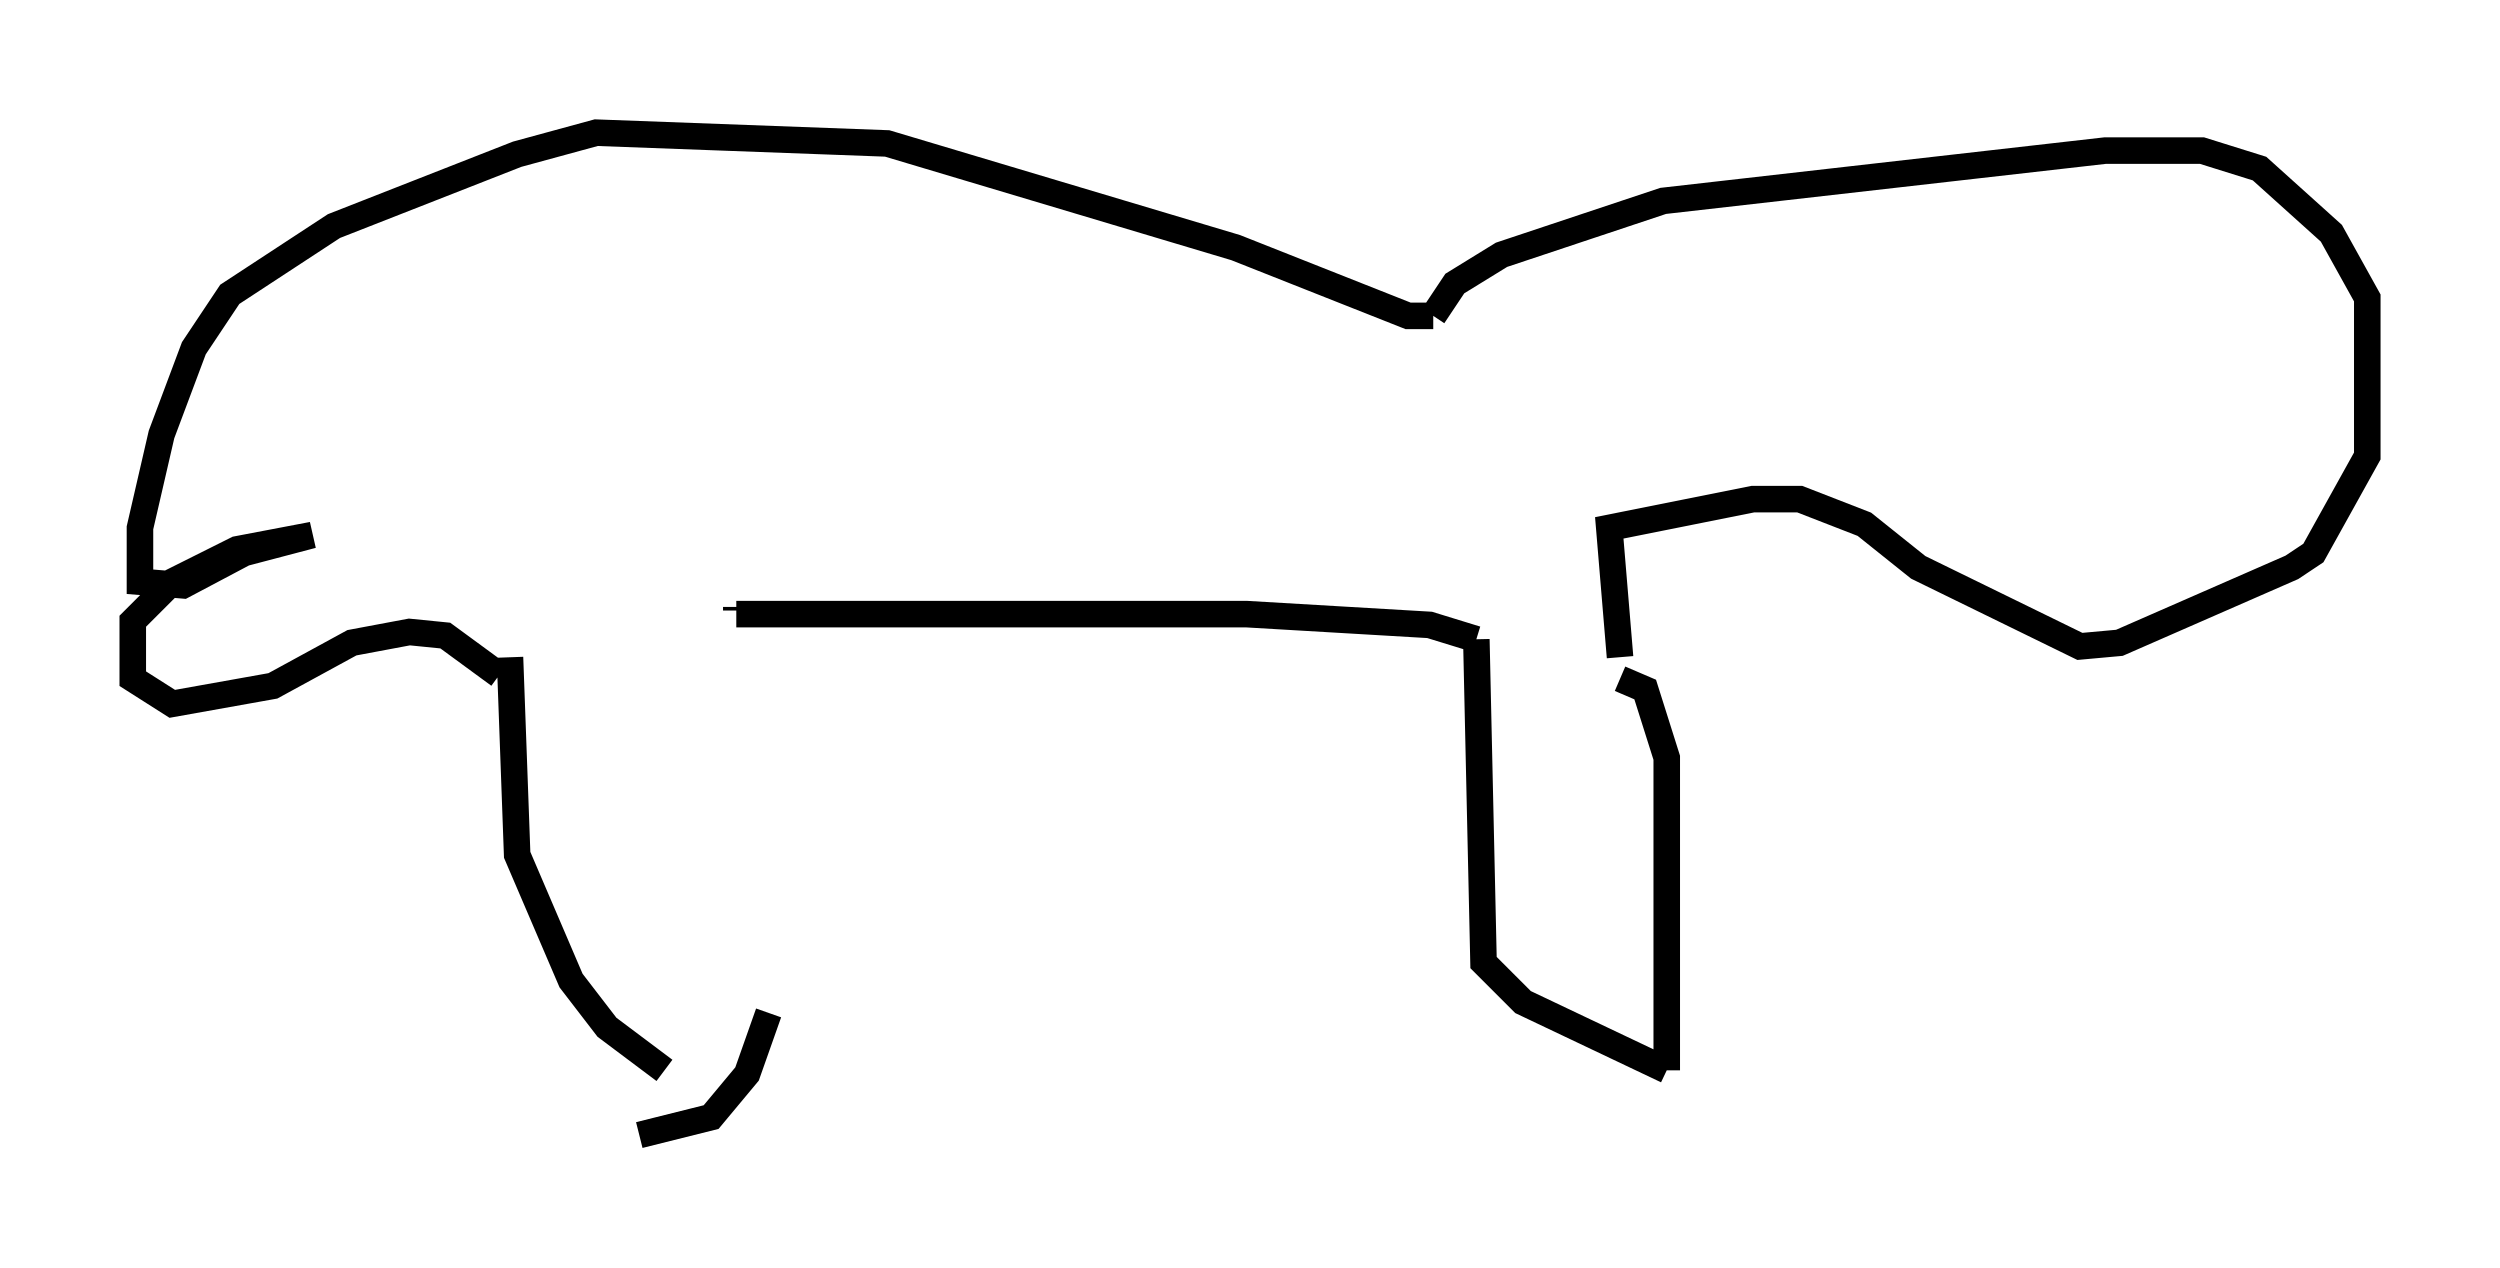 <?xml version="1.0" encoding="utf-8" ?>
<svg baseProfile="full" height="47.753" version="1.1" width="94.167" xmlns="http://www.w3.org/2000/svg" xmlns:ev="http://www.w3.org/2001/xml-events" xmlns:xlink="http://www.w3.org/1999/xlink"><defs /><rect fill="white" height="47.753" width="94.167" x="0" y="0" /><path d="M27.057, 23.674 m1.894, 14.479 l-0.812, 2.3 -1.353, 1.624 l-2.706, 0.677 m-4.871, -17.997 l0.271, 7.442 2.03, 4.736 l1.353, 1.759 2.165, 1.624 m2.706, -17.456 l0.0, 0.135 m0.0, 0.135 l19.215, 0.0 6.901, 0.406 l1.759, 0.541 m0.0, 0.0 l0.271, 12.178 1.488, 1.488 l5.413, 2.571 m0.0, 0.0 l0.0, -11.773 -0.812, -2.571 l-0.947, -0.406 m0.0, -0.812 l-0.406, -4.871 5.413, -1.083 l1.759, 0.0 2.436, 0.947 l2.03, 1.624 6.089, 2.977 l1.488, -0.135 6.495, -2.842 l0.812, -0.541 2.03, -3.654 l0.0, -5.954 -1.353, -2.436 l-2.706, -2.436 -2.165, -0.677 l-3.654, 0.0 -16.644, 1.894 l-6.089, 2.03 -1.759, 1.083 l-0.812, 1.218 m0.0, 0.0 l-0.947, 0.0 -6.495, -2.571 l-13.126, -3.924 -10.961, -0.406 l-2.977, 0.812 -6.901, 2.706 l-3.924, 2.571 -1.353, 2.03 l-1.218, 3.248 -0.812, 3.518 l0.0, 2.03 1.624, 0.135 l2.3, -1.218 2.571, -0.677 l-2.842, 0.541 -2.436, 1.218 l-1.488, 1.488 0.0, 2.165 l1.488, 0.947 3.789, -0.677 l2.977, -1.624 2.165, -0.406 l1.353, 0.135 2.03, 1.488 " fill="none" stroke="black" stroke-width="1" /></svg>